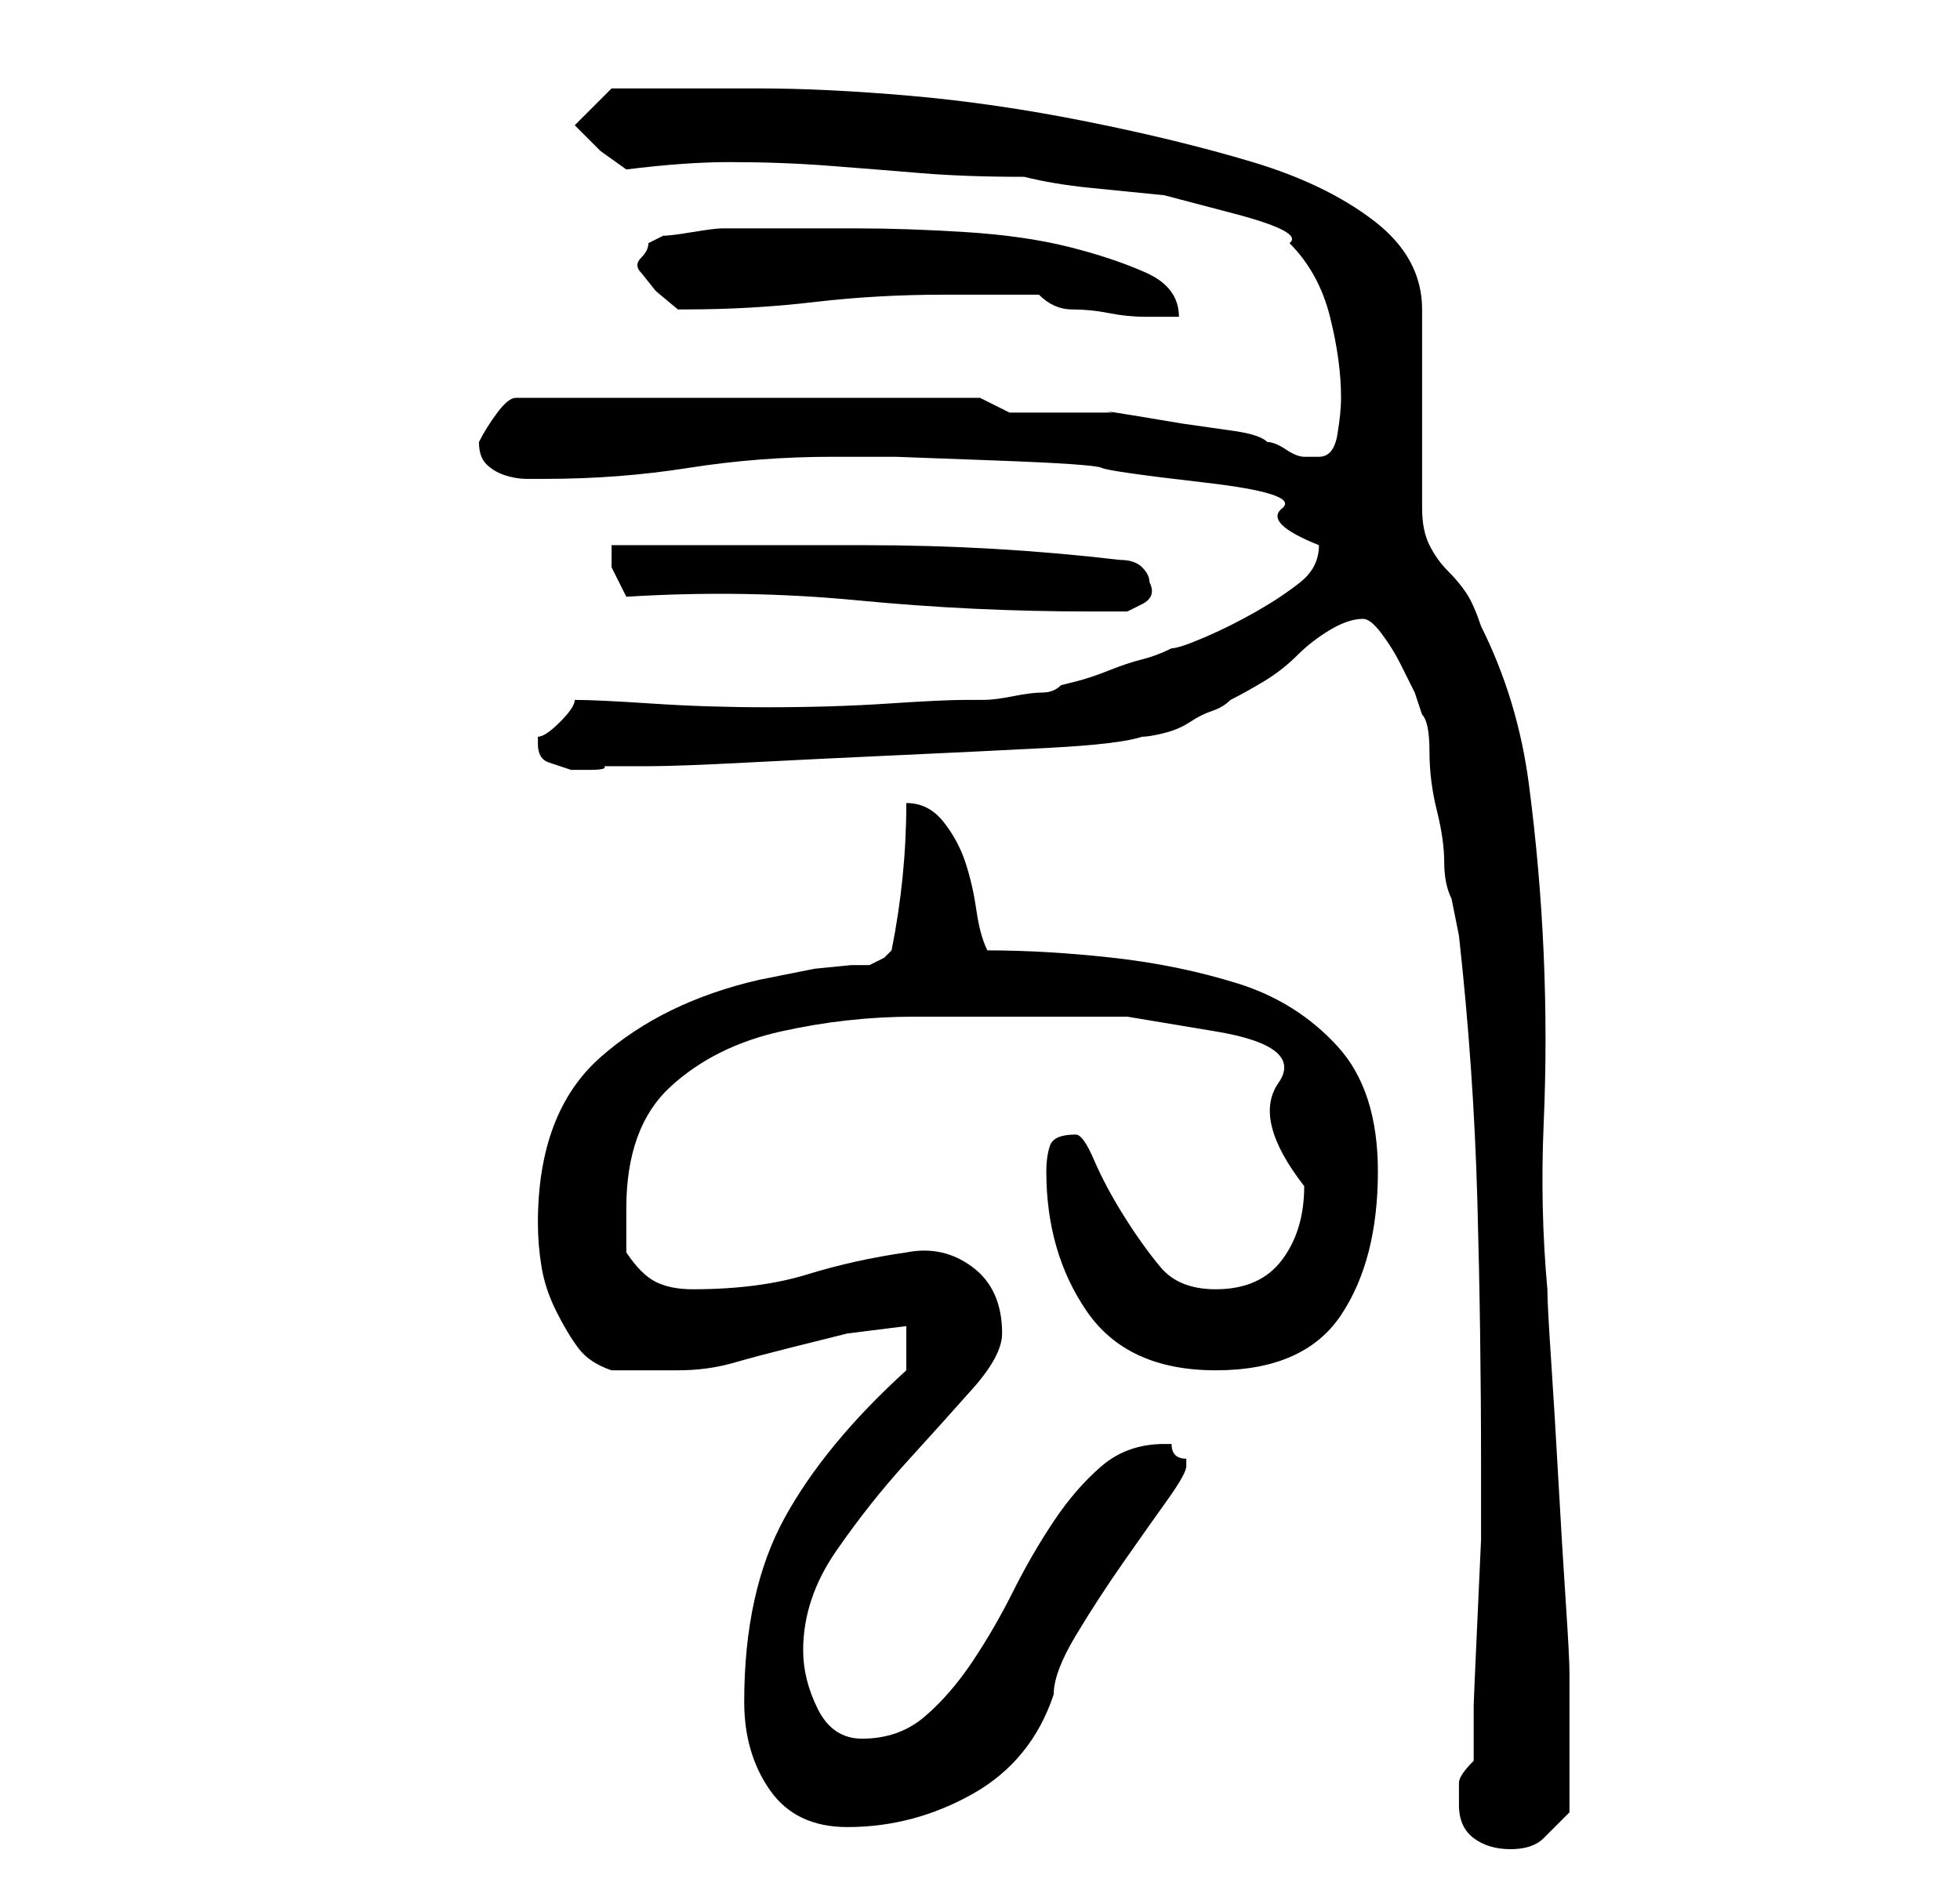 <?xml version="1.0" standalone="no"?>
<!DOCTYPE svg PUBLIC "-//W3C//DTD SVG 1.1//EN" "http://www.w3.org/Graphics/SVG/1.1/DTD/svg11.dtd" >
<svg xmlns="http://www.w3.org/2000/svg" xmlns:xlink="http://www.w3.org/1999/xlink" version="1.1" viewBox="-10 0 266 256">
   <path fill="currentColor"
d="M188 245q0 3 2 4.5t5 1.5t4.5 -1.5l3.5 -3.5v-4.5v-5.5v-5v-4q0 -2 -0.5 -9.5t-1 -16.5t-1 -16.5t-0.5 -9.5q-1 -11 -0.5 -22.5t0 -23t-2 -23t-6.5 -21.5q-1 -3 -2 -4.5t-2.5 -3t-2.5 -3.5t-1 -5v-27q0 -7 -6.5 -12t-16.5 -8t-22.5 -5.5t-24 -3.5t-20.5 -1h-13h-4h-3
l-5 5l3.5 3.5t3.5 2.5q8 -1 14 -1q7 0 13.5 0.5t12.5 1t14 0.5q4 1 9 1.5l10 1t9.5 2.5t7.5 4q4 4 5.5 10t1.5 11q0 2 -0.5 5t-2.5 3h-1.5h-0.5q-1 0 -2.5 -1t-2.5 -1q-1 -1 -4.5 -1.5l-7 -1t-6 -1t-3.5 -0.5h-6h-4h-4t-4 -2h-63q-1 0 -2.5 2t-2.5 4q0 2 1 3t2.5 1.5t3 0.5
h2.5q10 0 19.5 -1.5t19.5 -1.5h8.5t13.5 0.5t14.5 1t14 2t10.5 3.5t5 5q0 3 -2.5 5t-6 4t-7 3.5t-4.5 1.5q-2 1 -4 1.5t-4.5 1.5t-4.5 1.5l-2 0.5q-1 1 -2.5 1t-4 0.5t-4 0.5h-2.5q-3 0 -10.5 0.5t-16.5 0.5q-8 0 -15.5 -0.5t-10.5 -0.5q0 1 -2 3t-3 2v1v0q0 2 1.5 2.5l3 1
t2.5 0t2 -0.5h6q4 0 13.5 -0.5t20.5 -1t20.5 -1t12.5 -1.5q1 0 3 -0.5t3.5 -1.5t3 -1.5t2.5 -1.5q2 -1 4.5 -2.5t4.5 -3.5t4.5 -3.5t4.5 -1.5q1 0 2.5 2t2.5 4l2 4t1 3q1 1 1 5t1 8t1 7t1 5l0.5 2.5l0.5 2.5q2 18 2.5 36t0.5 36v3v7t-0.5 11t-0.5 11.5v7.5q-2 2 -2 3v3z
M91 231q0 7 3.5 12t10.5 5q9 0 17 -4.5t11 -13.5q0 -3 3 -8t6.5 -10t6 -8.5t2.5 -4.5v-1q-1 0 -1.5 -0.5t-0.5 -1.5h-1q-5 0 -8.5 3t-6.5 7.5t-5.5 9.5t-5.5 9.5t-6.5 7.5t-8.5 3q-4 0 -6 -4t-2 -8q0 -7 4.5 -13.5t9.5 -12t9 -10t4 -7.5q0 -6 -4 -9t-9 -2q-7 1 -13.5 3
t-15.5 2q-3 0 -5 -1t-4 -4v-3.5v-2.5q0 -11 6 -16.5t15 -7.5t18 -2h15h14t12 2t8.5 7t3.5 14q0 6 -3 10t-9 4q-5 0 -7.5 -3t-5 -7t-4 -7.5t-2.5 -3.5q-3 0 -3.5 1.5t-0.5 3.5q0 11 5.5 19t17.5 8t17 -7.5t5 -19.5q0 -11 -5.5 -17t-13.5 -8.5t-17 -3.5t-17 -1
q-1 -2 -1.5 -5.5t-1.5 -6.5t-3 -5.5t-5 -2.5q0 5 -0.5 10t-1.5 10l-1 1t-2 1h-2.5t-5 0.5l-5 1l-2.5 0.5q-13 3 -21.5 10.5t-8.5 22.5q0 3 0.5 6t2 6t3 5t4.5 3h4h5q4 0 7.5 -1t7.5 -2l8 -2t8 -1v6q-11 10 -16.5 20t-5.5 25zM75 81q16 -1 31.5 0.5t31.5 1.5h2.5h2.5t2 -1
t1 -3q0 -1 -1 -2t-3 -1q-17 -2 -34.5 -2h-34.5v3t2 4zM77 37l2 2.5t3 2.5h1q9 0 17.5 -1t17.5 -1h13q2 2 4.5 2t5 0.5t5 0.5h4.5q0 -4 -4.5 -6t-10.5 -3.5t-14 -2t-14.5 -0.5h-11.5h-7q-1 0 -4 0.5t-4 0.5l-1 0.5l-1 0.5q0 1 -1 2t0 2z" />
</svg>
